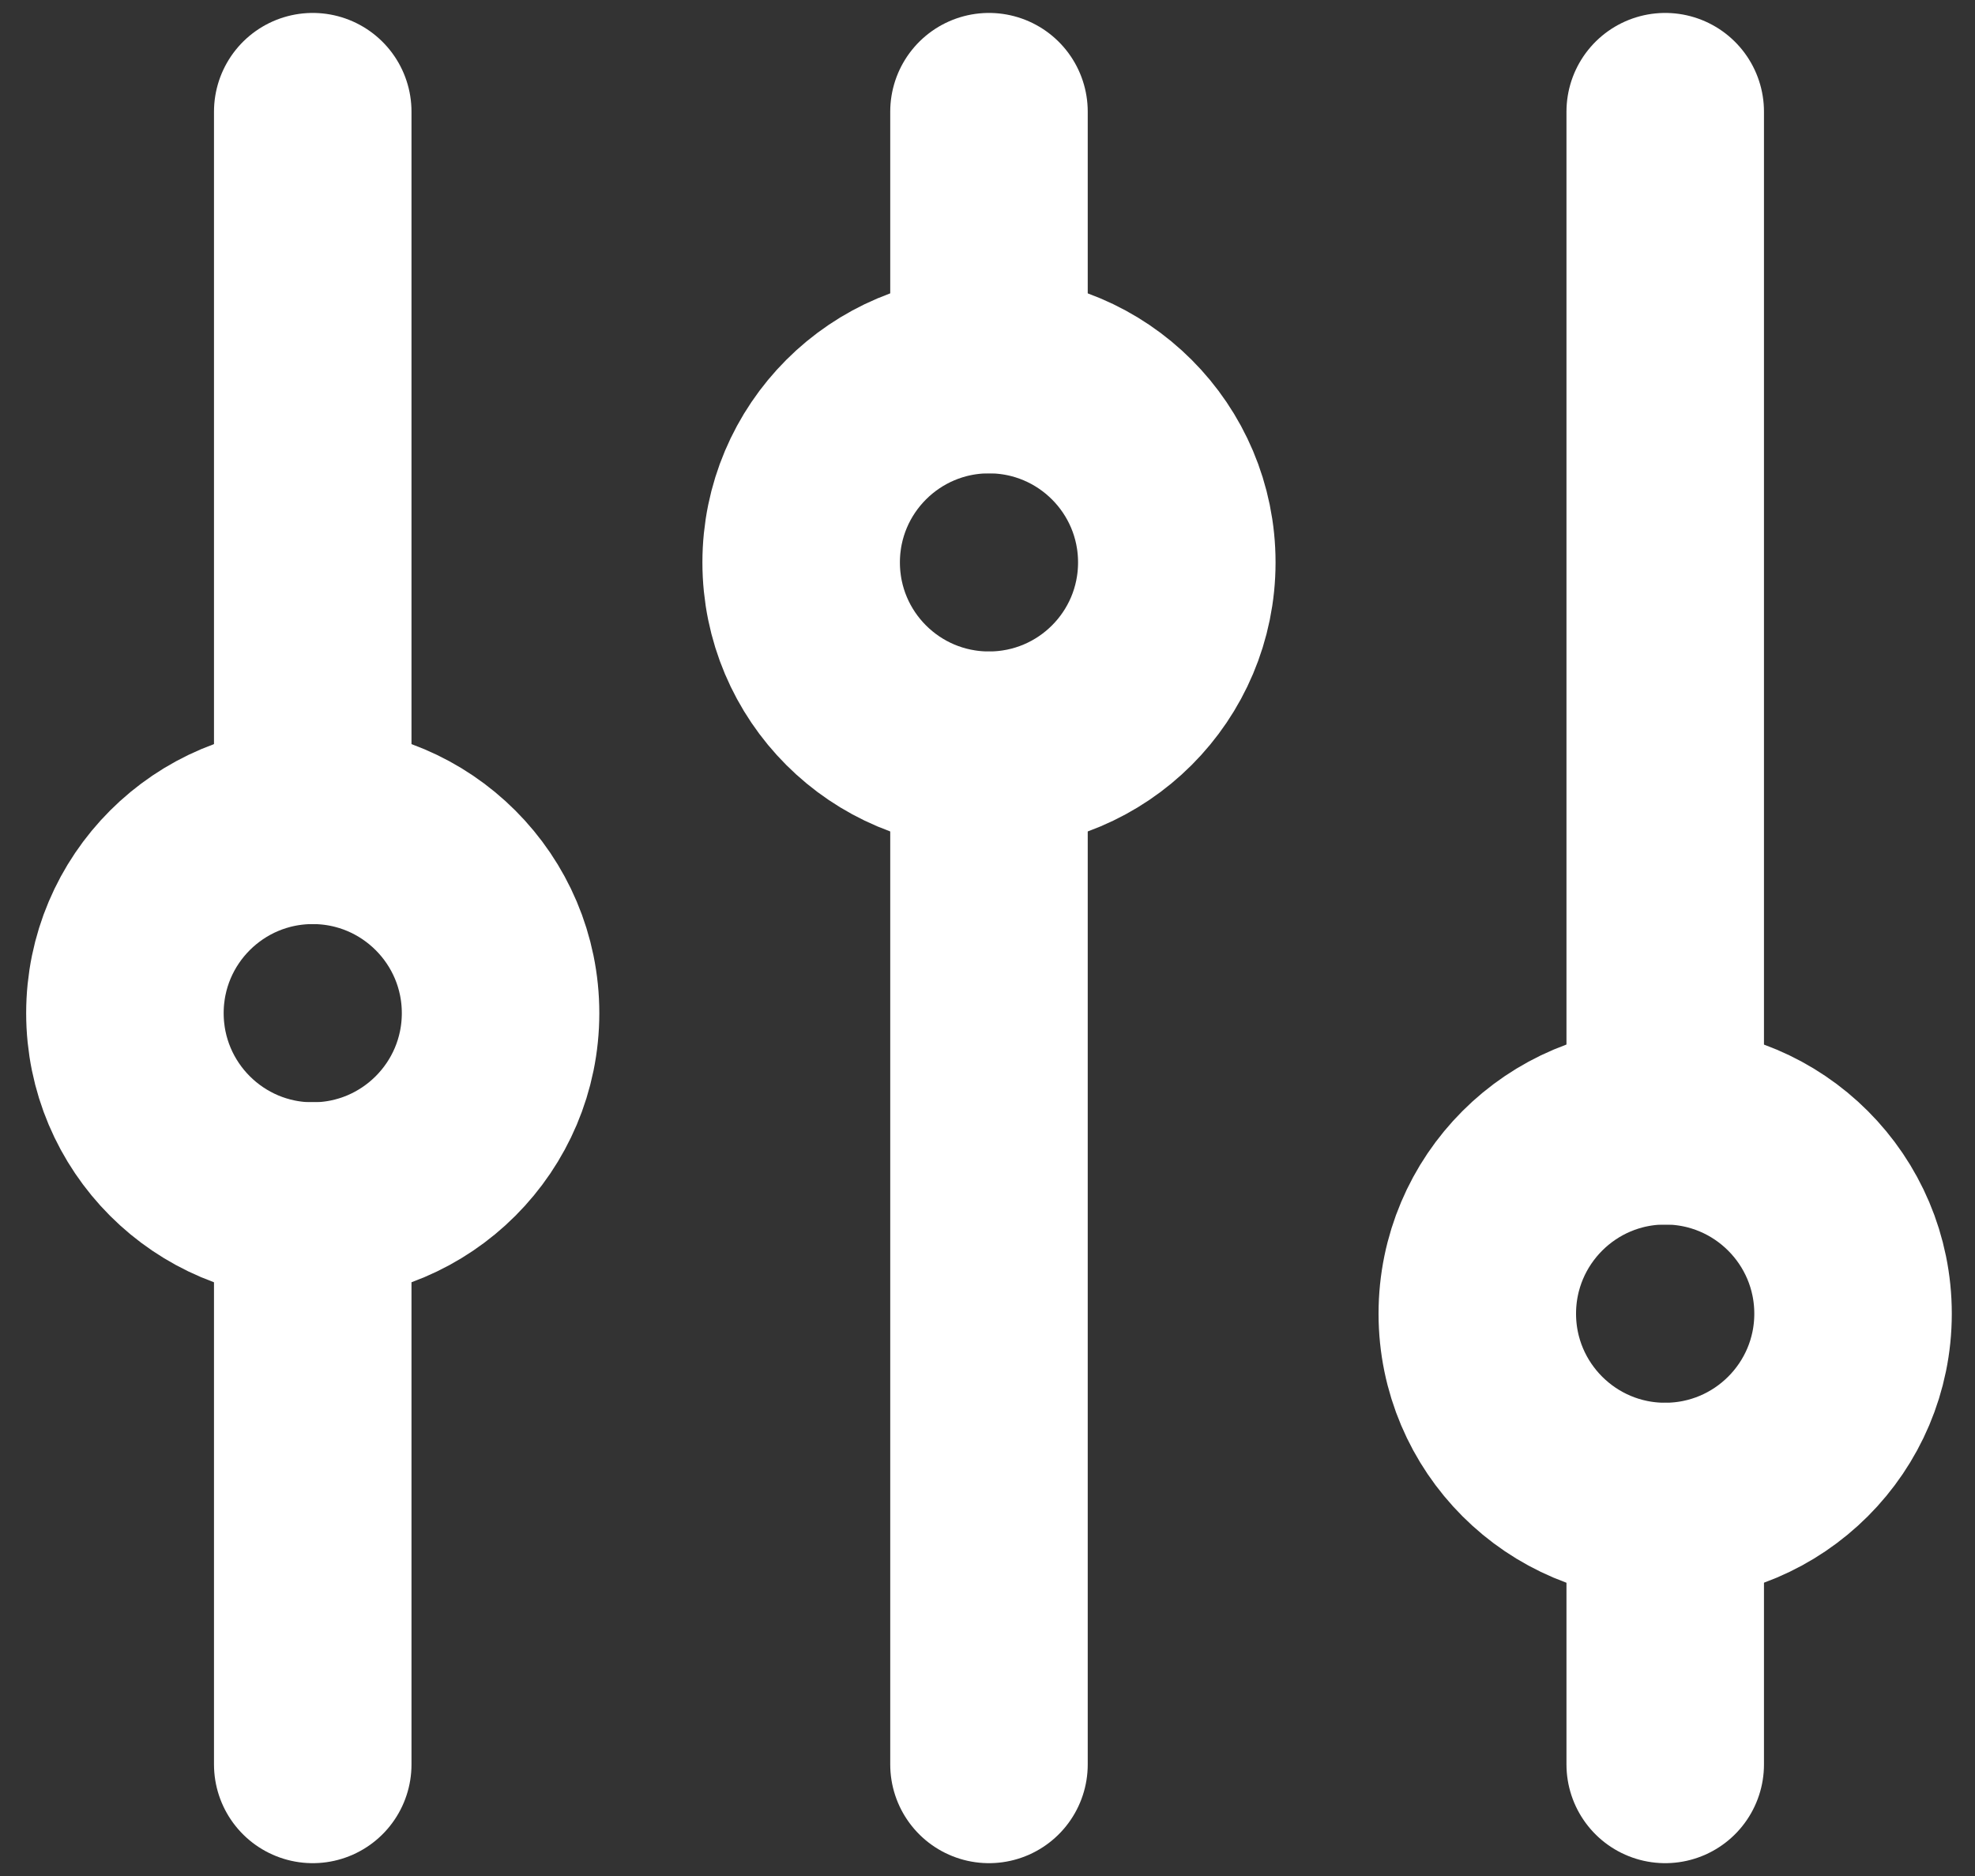 <svg width="20" height="19" viewBox="0 0 20 19" fill="none" xmlns="http://www.w3.org/2000/svg">
<rect x="0" y="0" width="20" height="19" fill="#333333" stroke="none"/>
<path d="M10.015 7.599L10.015 17.87" stroke="white" stroke-width="2" stroke-linecap="round" stroke-linejoin="round"/>
<path d="M10.015 1.131L10.015 3.794" stroke="white" stroke-width="2" stroke-linecap="round" stroke-linejoin="round"/>
<path d="M10.015 7.598C11.066 7.598 11.917 6.747 11.917 5.696C11.917 4.646 11.066 3.794 10.015 3.794C8.964 3.794 8.113 4.646 8.113 5.696C8.113 6.747 8.964 7.598 10.015 7.598Z" stroke="white" stroke-width="2" stroke-linecap="round" stroke-linejoin="round"/>
<path d="M16.863 15.207L16.863 17.87" stroke="white" stroke-width="2" stroke-linecap="round" stroke-linejoin="round"/>
<path d="M16.863 1.131L16.863 11.403" stroke="white" stroke-width="2" stroke-linecap="round" stroke-linejoin="round"/>
<path d="M16.862 15.207C17.913 15.207 18.765 14.355 18.765 13.305C18.765 12.254 17.913 11.402 16.862 11.402C15.812 11.402 14.96 12.254 14.96 13.305C14.96 14.355 15.812 15.207 16.862 15.207Z" stroke="white" stroke-width="2" stroke-linecap="round" stroke-linejoin="round"/>
<path d="M3.167 12.163L3.167 17.87" stroke="white" stroke-width="2" stroke-linecap="round" stroke-linejoin="round"/>
<path d="M3.167 1.131L3.167 8.359" stroke="white" stroke-width="2" stroke-linecap="round" stroke-linejoin="round"/>
<path d="M3.167 12.164C4.217 12.164 5.069 11.312 5.069 10.261C5.069 9.211 4.217 8.359 3.167 8.359C2.116 8.359 1.265 9.211 1.265 10.261C1.265 11.312 2.116 12.164 3.167 12.164Z" stroke="white" stroke-width="2" stroke-linecap="round" stroke-linejoin="round"/>
</svg>
